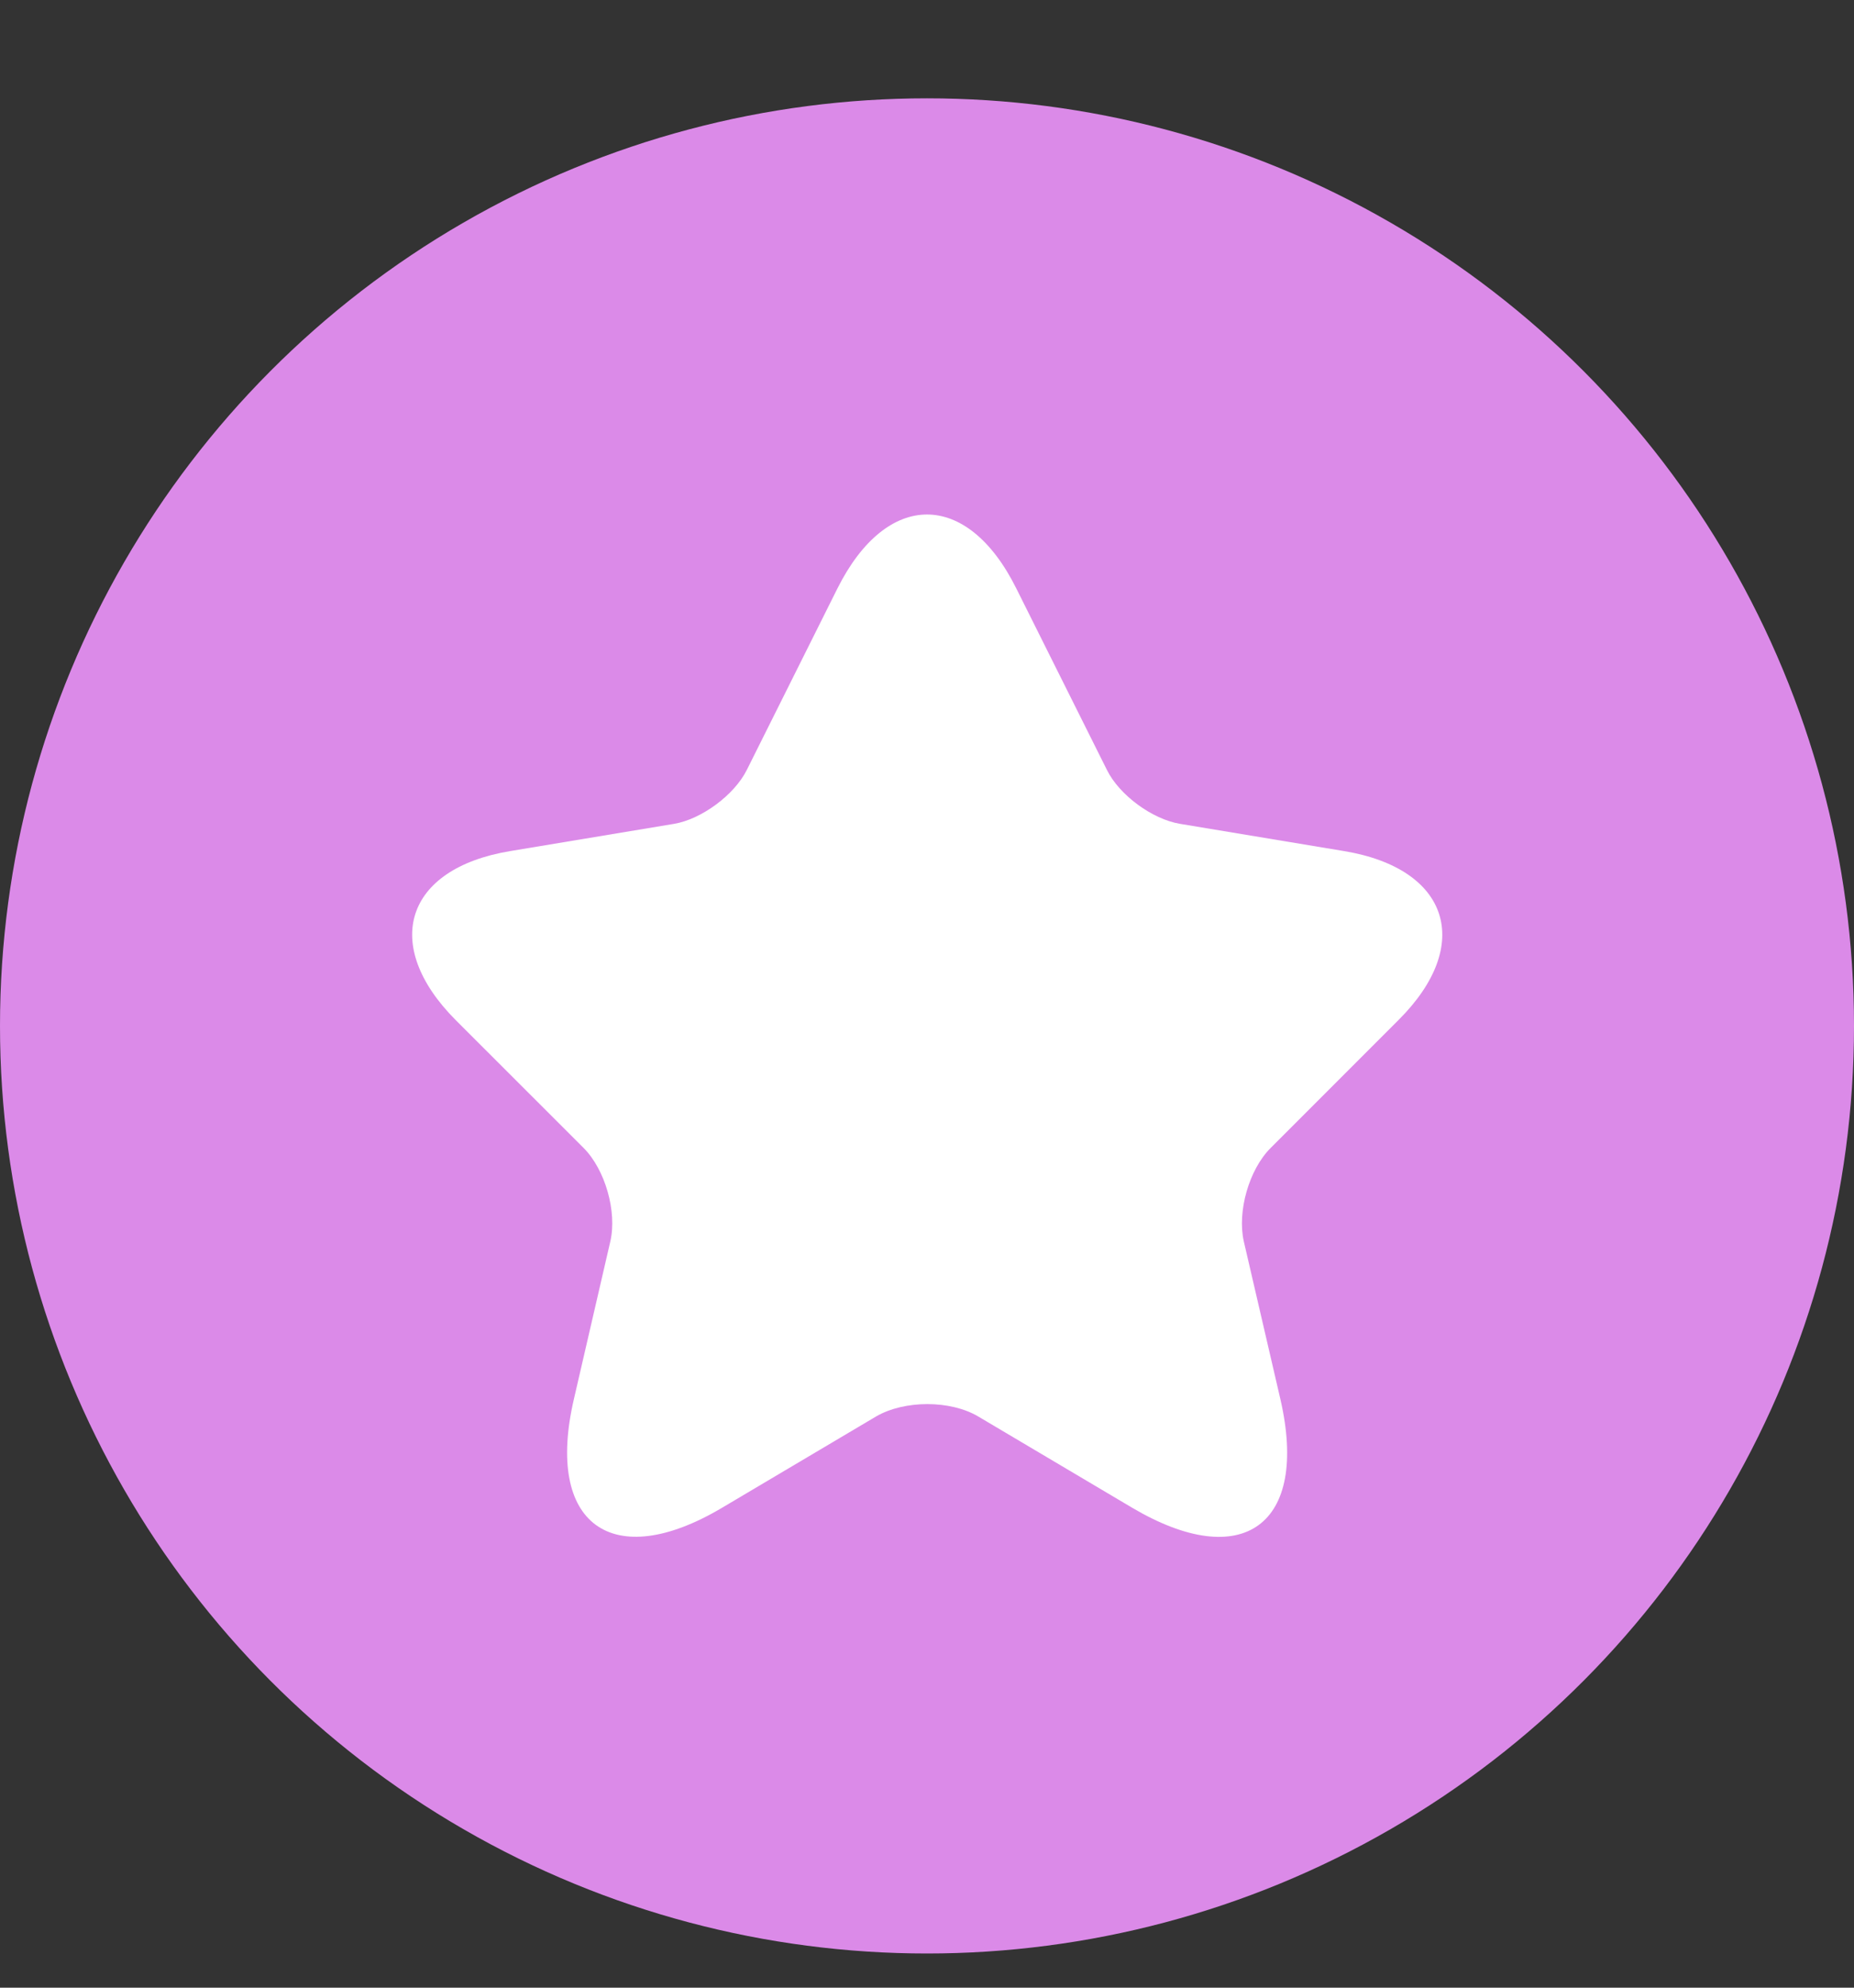 <svg width="14" height="15" viewBox="0 0 14 15" fill="none" xmlns="http://www.w3.org/2000/svg">
<rect x="0" y="0" width="14" height="15" fill="#333333" stroke="none"/>
<circle cx="7" cy="7.742" r="7" fill="#DB8AE8"></circle>
<path d="M7.674 4.44L8.358 5.809C8.451 5.999 8.7 6.182 8.91 6.217L10.151 6.423C10.944 6.555 11.131 7.131 10.559 7.699L9.595 8.663C9.431 8.827 9.342 9.142 9.392 9.367L9.669 10.561C9.886 11.506 9.385 11.872 8.549 11.378L7.386 10.689C7.176 10.565 6.83 10.565 6.616 10.689L5.453 11.378C4.621 11.872 4.115 11.502 4.333 10.561L4.609 9.367C4.66 9.142 4.57 8.827 4.407 8.663L3.442 7.699C2.875 7.131 3.057 6.555 3.851 6.423L5.091 6.217C5.297 6.182 5.546 5.999 5.64 5.809L6.324 4.44C6.697 3.697 7.304 3.697 7.674 4.44Z" fill="white"></path>
</svg>